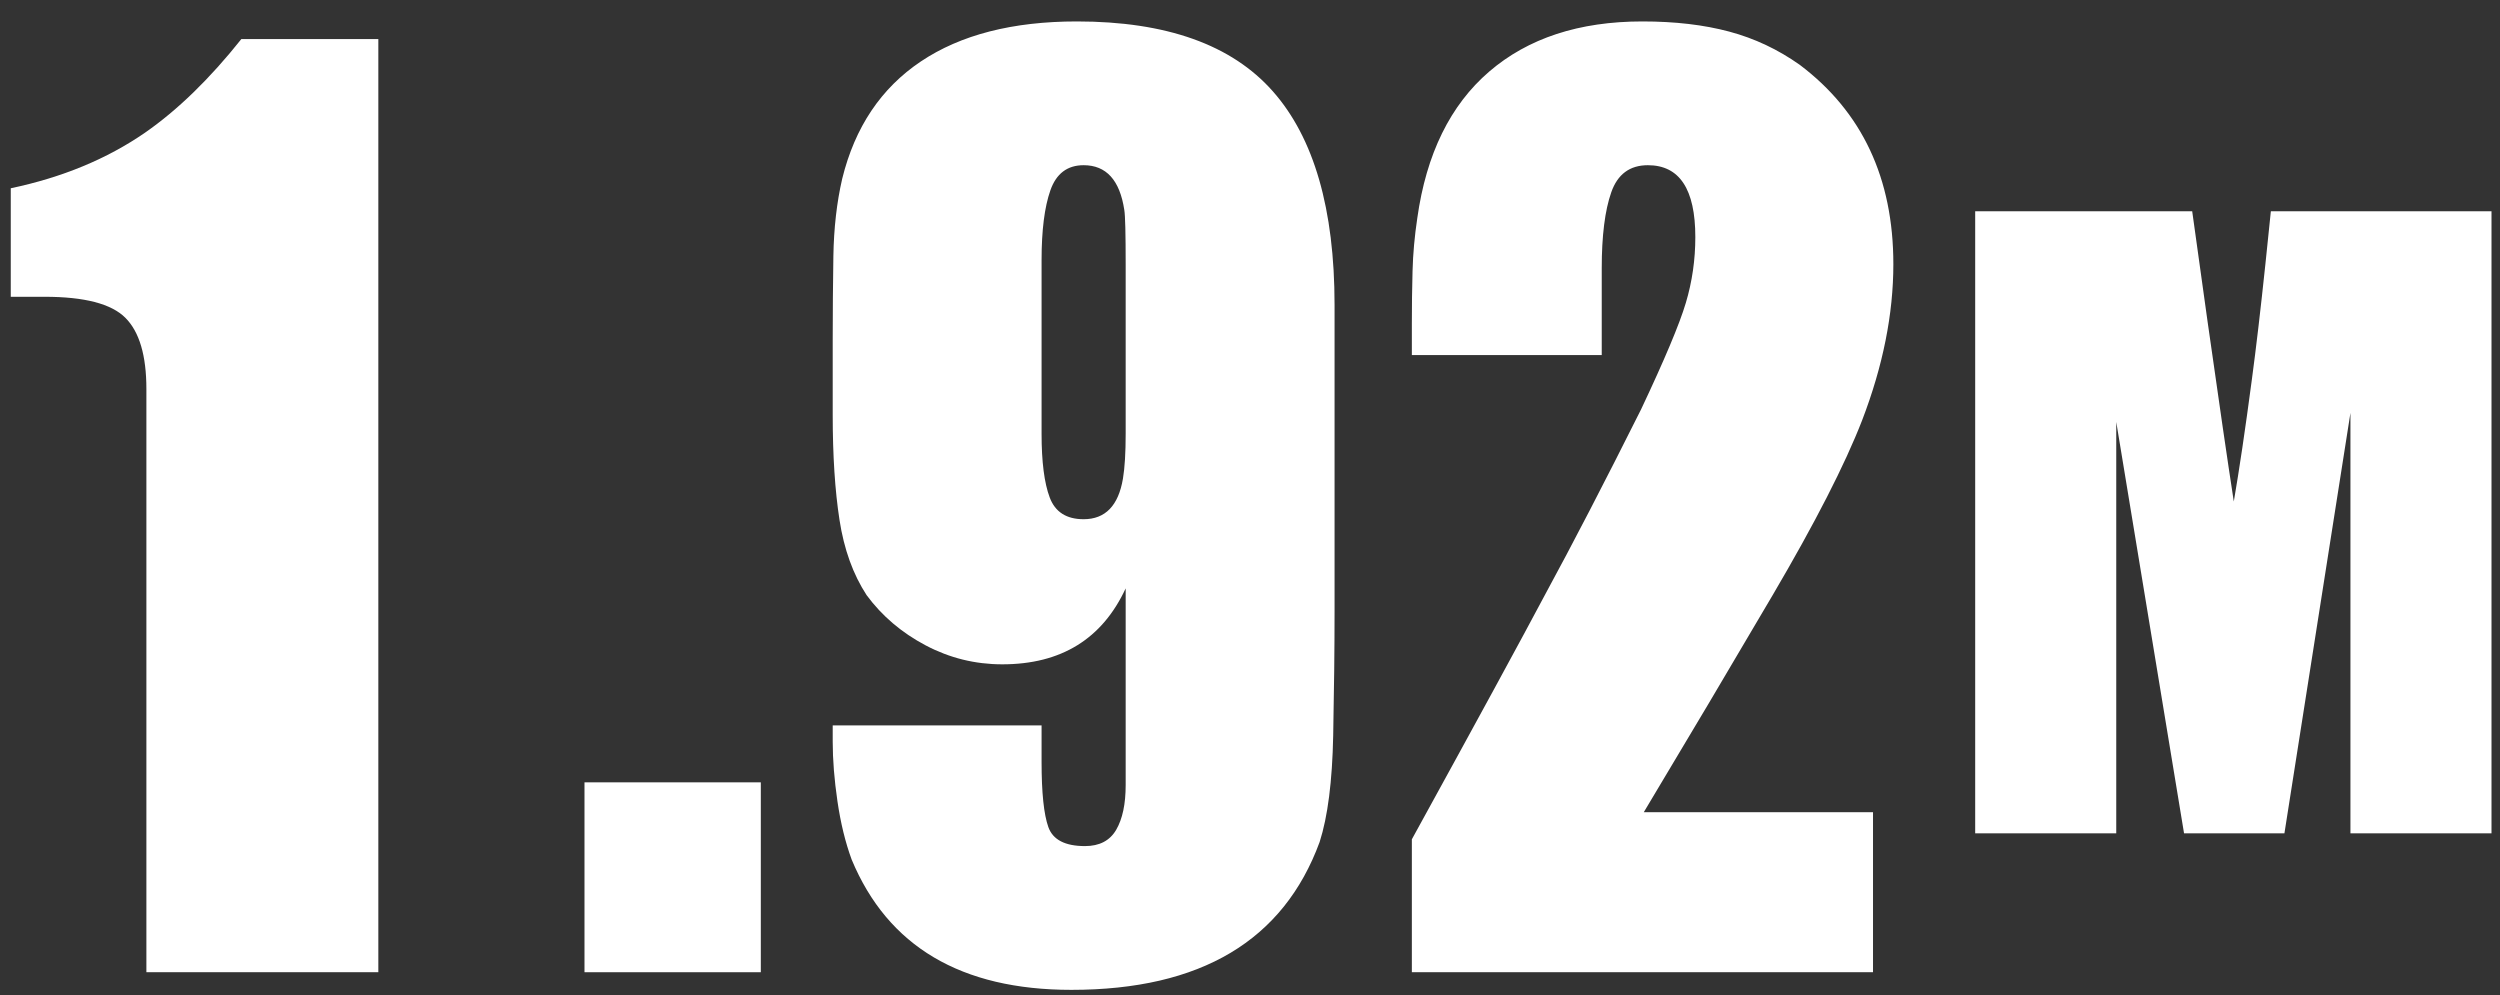 <svg xmlns="http://www.w3.org/2000/svg" width="108" height="43" viewBox="0 0 108 43"><rect x="0" y="0" width="108" height="43" fill="#333333" stroke="none"/><g fill="#FFF" transform="translate(.465 .926)"><path d="M15.879,41.074 L5.859,41.074 L5.859,15.879 C5.859,14.434 5.557,13.408 4.951,12.803 C4.346,12.197 3.184,11.895 1.465,11.895 L0,11.895 L0,7.207 C2.227,6.738 4.16,5.938 5.801,4.805 C7.207,3.828 8.594,2.48 9.961,0.762 L15.879,0.762 L15.879,41.074 Z"/><polygon points="32.402 41.074 24.785 41.074 24.785 32.871 32.402 32.871"/><path d="M57.188 23.32C57.188 23.828 57.188 24.258 57.188 24.609 57.188 24.961 57.188 25.254 57.188 25.488 57.188 27.09 57.168 28.877 57.129 30.85 57.09 32.822 56.895 34.355 56.543 35.449 54.98 39.707 51.406 41.836 45.82 41.836 41.055 41.836 37.891 39.961 36.328 36.211 36.055 35.469 35.85 34.629 35.713 33.691 35.576 32.754 35.508 31.895 35.508 31.113 35.508 30.801 35.508 30.566 35.508 30.41L44.531 30.41C44.531 31.152 44.531 31.68 44.531 31.992 44.531 33.32 44.629 34.258 44.824 34.805 45.02 35.352 45.547 35.625 46.406 35.625 47.031 35.625 47.48 35.391 47.754 34.922 48.027 34.453 48.164 33.809 48.164 32.988L48.164 24.492C47.148 26.68 45.371 27.773 42.832 27.773 41.66 27.773 40.557 27.5 39.521 26.953 38.486 26.406 37.637 25.684 36.973 24.785 36.387 23.887 35.996 22.803 35.801 21.533 35.605 20.264 35.508 18.75 35.508 16.992L35.508 13.77C35.508 12.559 35.518 11.348 35.537 10.137 35.557 8.926 35.684 7.812 35.918 6.797 36.465 4.57 37.598 2.881 39.316 1.729 41.035.576 43.281 0 46.055 0 49.922 0 52.744 1.006 54.521 3.018 56.299 5.029 57.188 8.105 57.188 12.246L57.188 23.32ZM48.164 17.812 48.164 10.488C48.164 9.16 48.145 8.379 48.105 8.145 47.91 6.855 47.324 6.211 46.348 6.211 45.645 6.211 45.166 6.572 44.912 7.295 44.658 8.018 44.531 9.023 44.531 10.312L44.531 17.812C44.531 19.023 44.648 19.941 44.883 20.566 45.117 21.191 45.605 21.504 46.348 21.504 47.285 21.504 47.852 20.918 48.047 19.746 48.125 19.277 48.164 18.633 48.164 17.812ZM81.328 10.488C81.328 12.637 80.879 14.883 79.98 17.227 79.238 19.141 77.949 21.66 76.113 24.785 74.277 27.91 72.422 31.035 70.547 34.16L80.449 34.16 80.449 41.074 60.527 41.074 60.527 35.332C63.34 30.215 65.254 26.699 66.27 24.785 67.48 22.559 68.867 19.883 70.43 16.758 71.445 14.609 72.09 13.076 72.363 12.158 72.637 11.24 72.773 10.293 72.773 9.316 72.773 7.246 72.09 6.211 70.723 6.211 69.941 6.211 69.414 6.602 69.141 7.383 68.867 8.164 68.73 9.258 68.73 10.664L68.73 14.414 60.527 14.414 60.527 13.066C60.527 12.285 60.537 11.523 60.557 10.781 60.576 10.039 60.645 9.277 60.762 8.496 61.152 5.723 62.188 3.613 63.867 2.168 65.547.723 67.754 0 70.488 0 71.895 0 73.145.146 74.238.439 75.332.732 76.348 1.211 77.285 1.875 79.98 3.906 81.328 6.777 81.328 10.488Z"/><path d="M22.305,26.875 L16.211,26.875 L16.211,8.711 L13.359,26.875 L9.023,26.875 L6.094,9.102 L6.094,26.875 L0,26.875 L0,0 L9.375,0 C9.661,2.031 9.883,3.62 10.039,4.766 C10.534,8.255 10.911,10.846 11.172,12.539 C11.406,11.185 11.667,9.427 11.953,7.266 C12.135,5.911 12.331,4.245 12.539,2.266 C12.617,1.51 12.695,0.755 12.773,0 L22.305,0 L22.305,26.875 Z" transform="translate(84.863 8.2)"/></g></svg>